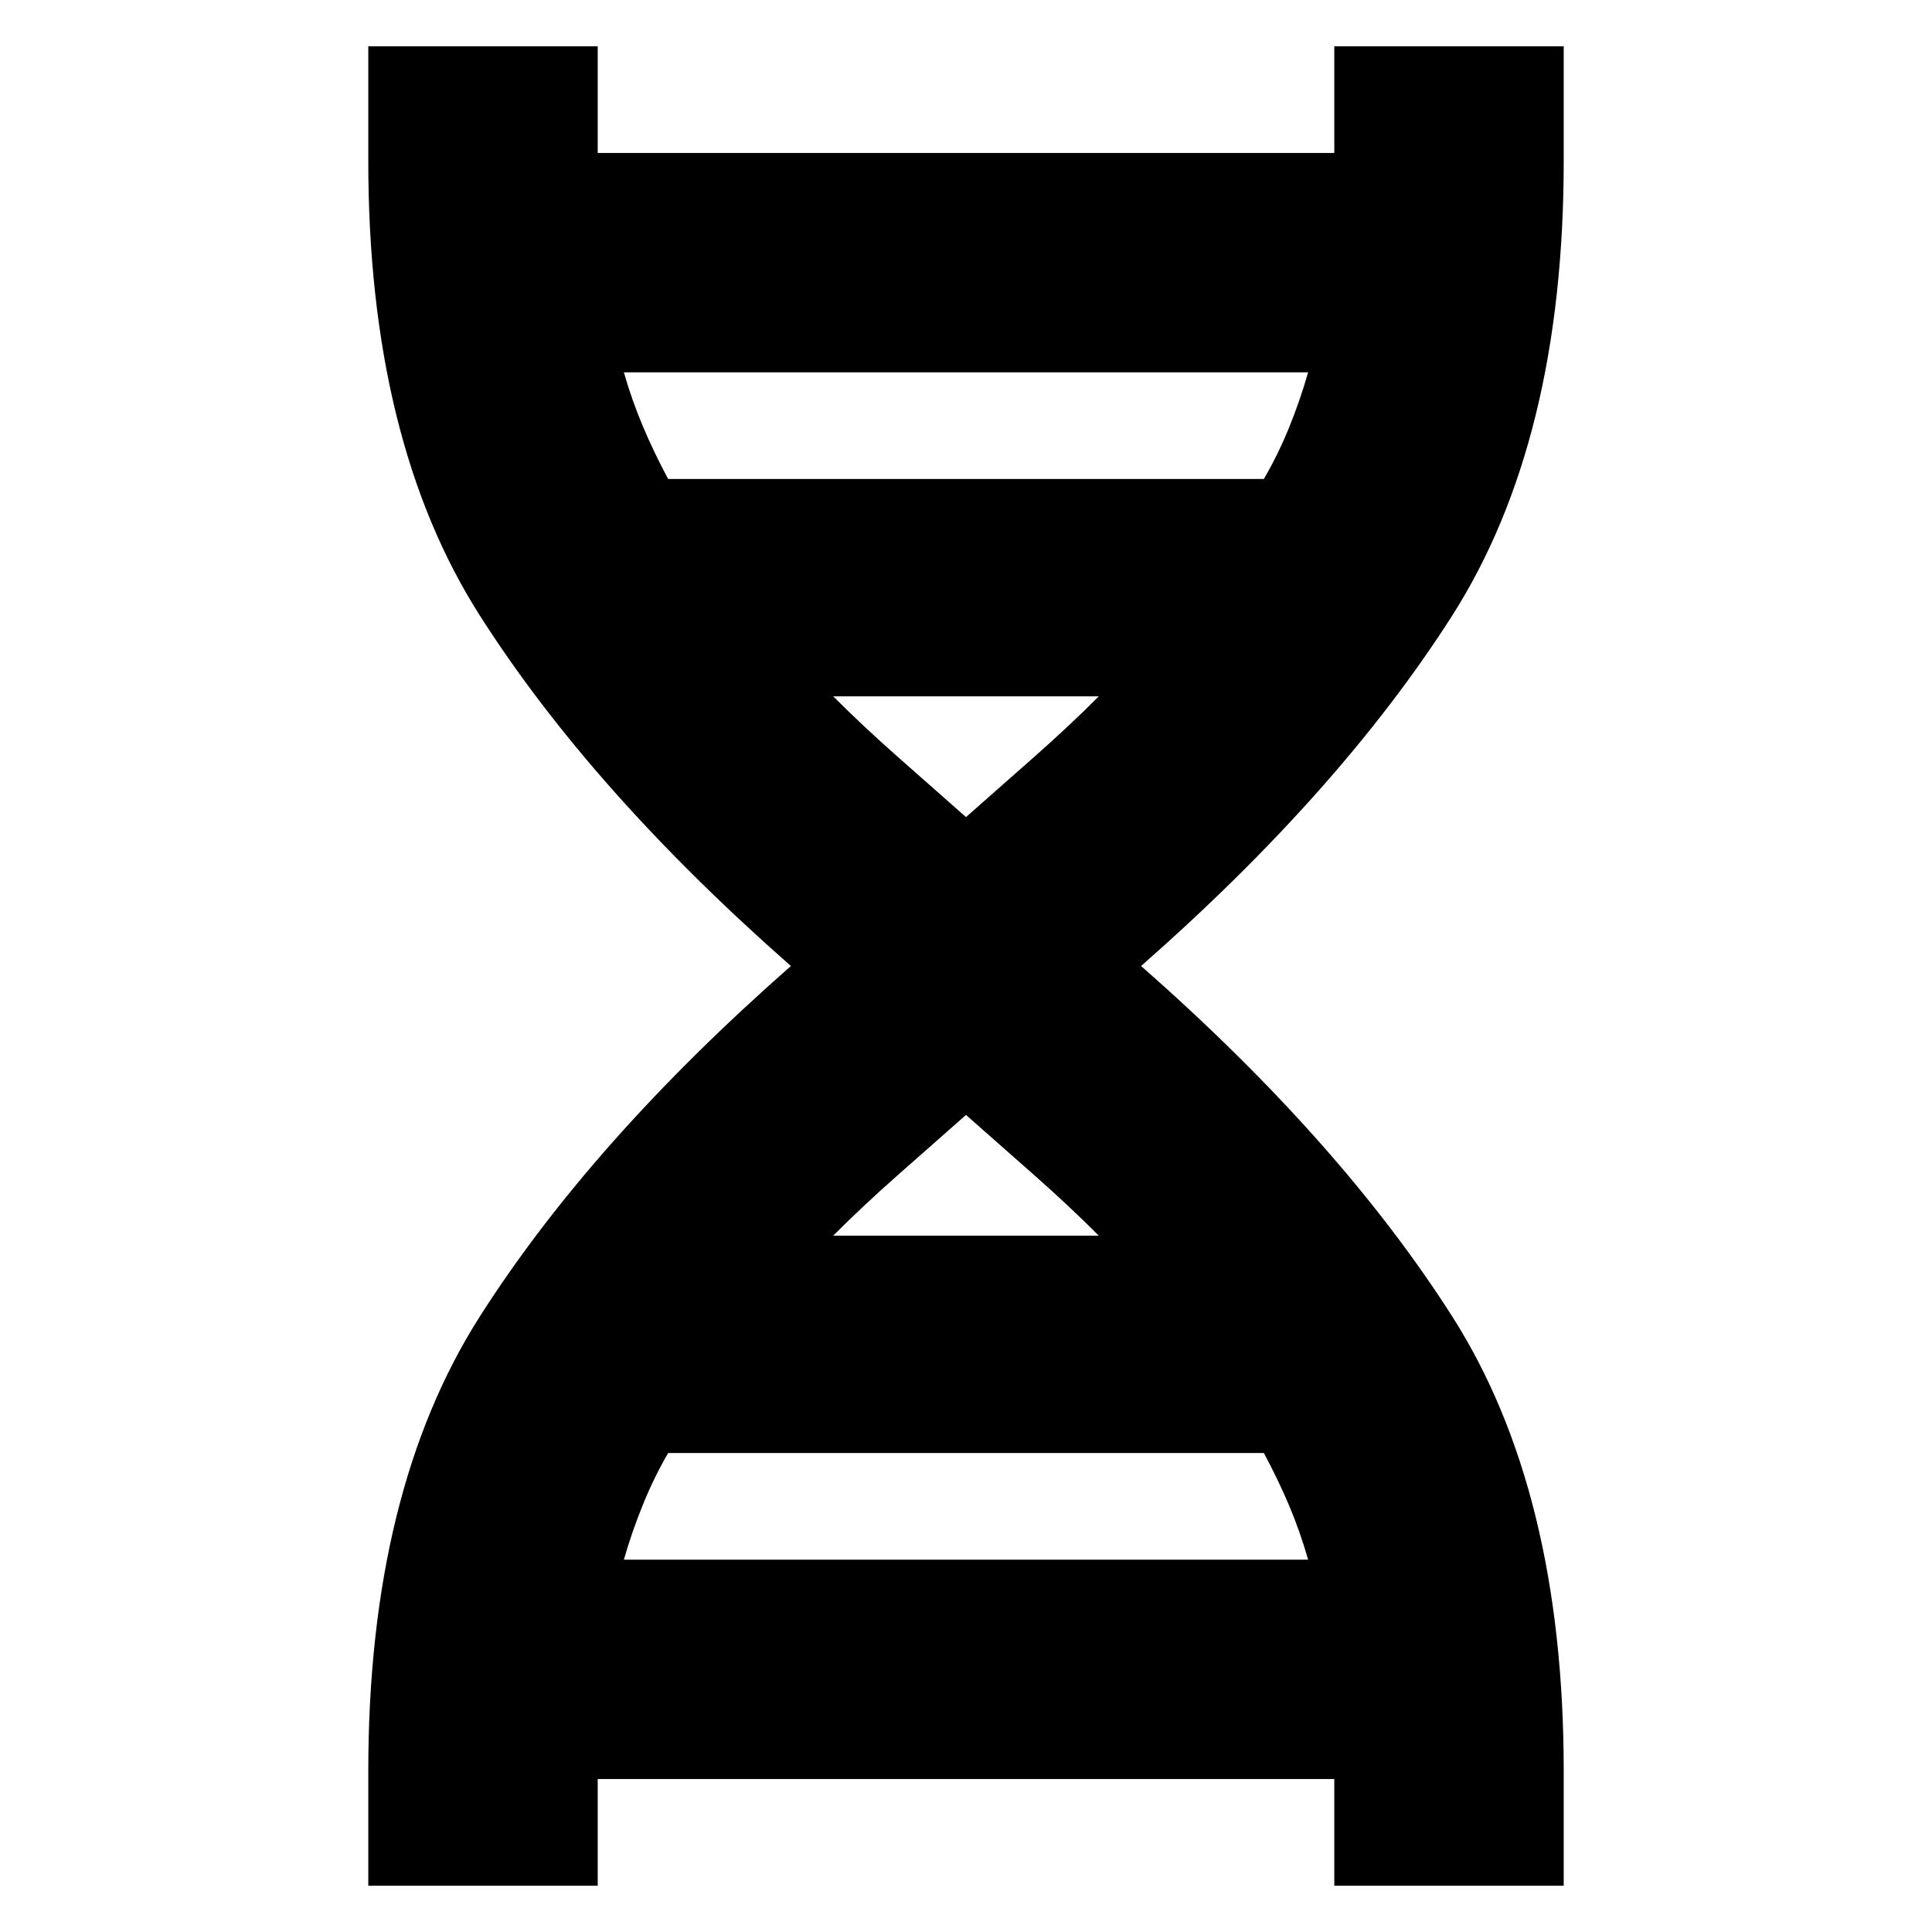 <svg xmlns="http://www.w3.org/2000/svg" height="24" width="24"><path d="M4.575 23.425V22q0-3.475 1.388-5.65Q7.35 14.175 9.825 12 7.35 9.825 5.963 7.65 4.575 5.475 4.575 2V.575h2.85V2v-.05q0-.025-.025-.05h9.2q-.025.025-.025.05V2 .575h2.85V2q0 3.475-1.387 5.65Q16.65 9.825 14.175 12q2.475 2.175 3.863 4.35 1.387 2.175 1.387 5.65v1.425h-2.85V22v.05q0 .025.025.05H7.4q.025-.025.025-.05V22v1.425ZM8.3 5.95h7.4q.175-.3.313-.638.137-.337.237-.687h-8.5q.1.35.238.675.137.325.312.65Zm3.7 4.2.85-.75q.425-.375.8-.75h-3.3q.375.375.8.75l.85.75Zm-1.65 5.2h3.3q-.375-.375-.8-.75l-.85-.75-.85.75q-.425.375-.8.75Zm-2.6 4.025h8.5q-.1-.35-.237-.675-.138-.325-.313-.65H8.3q-.175.3-.312.638-.138.337-.238.687Z"/></svg>